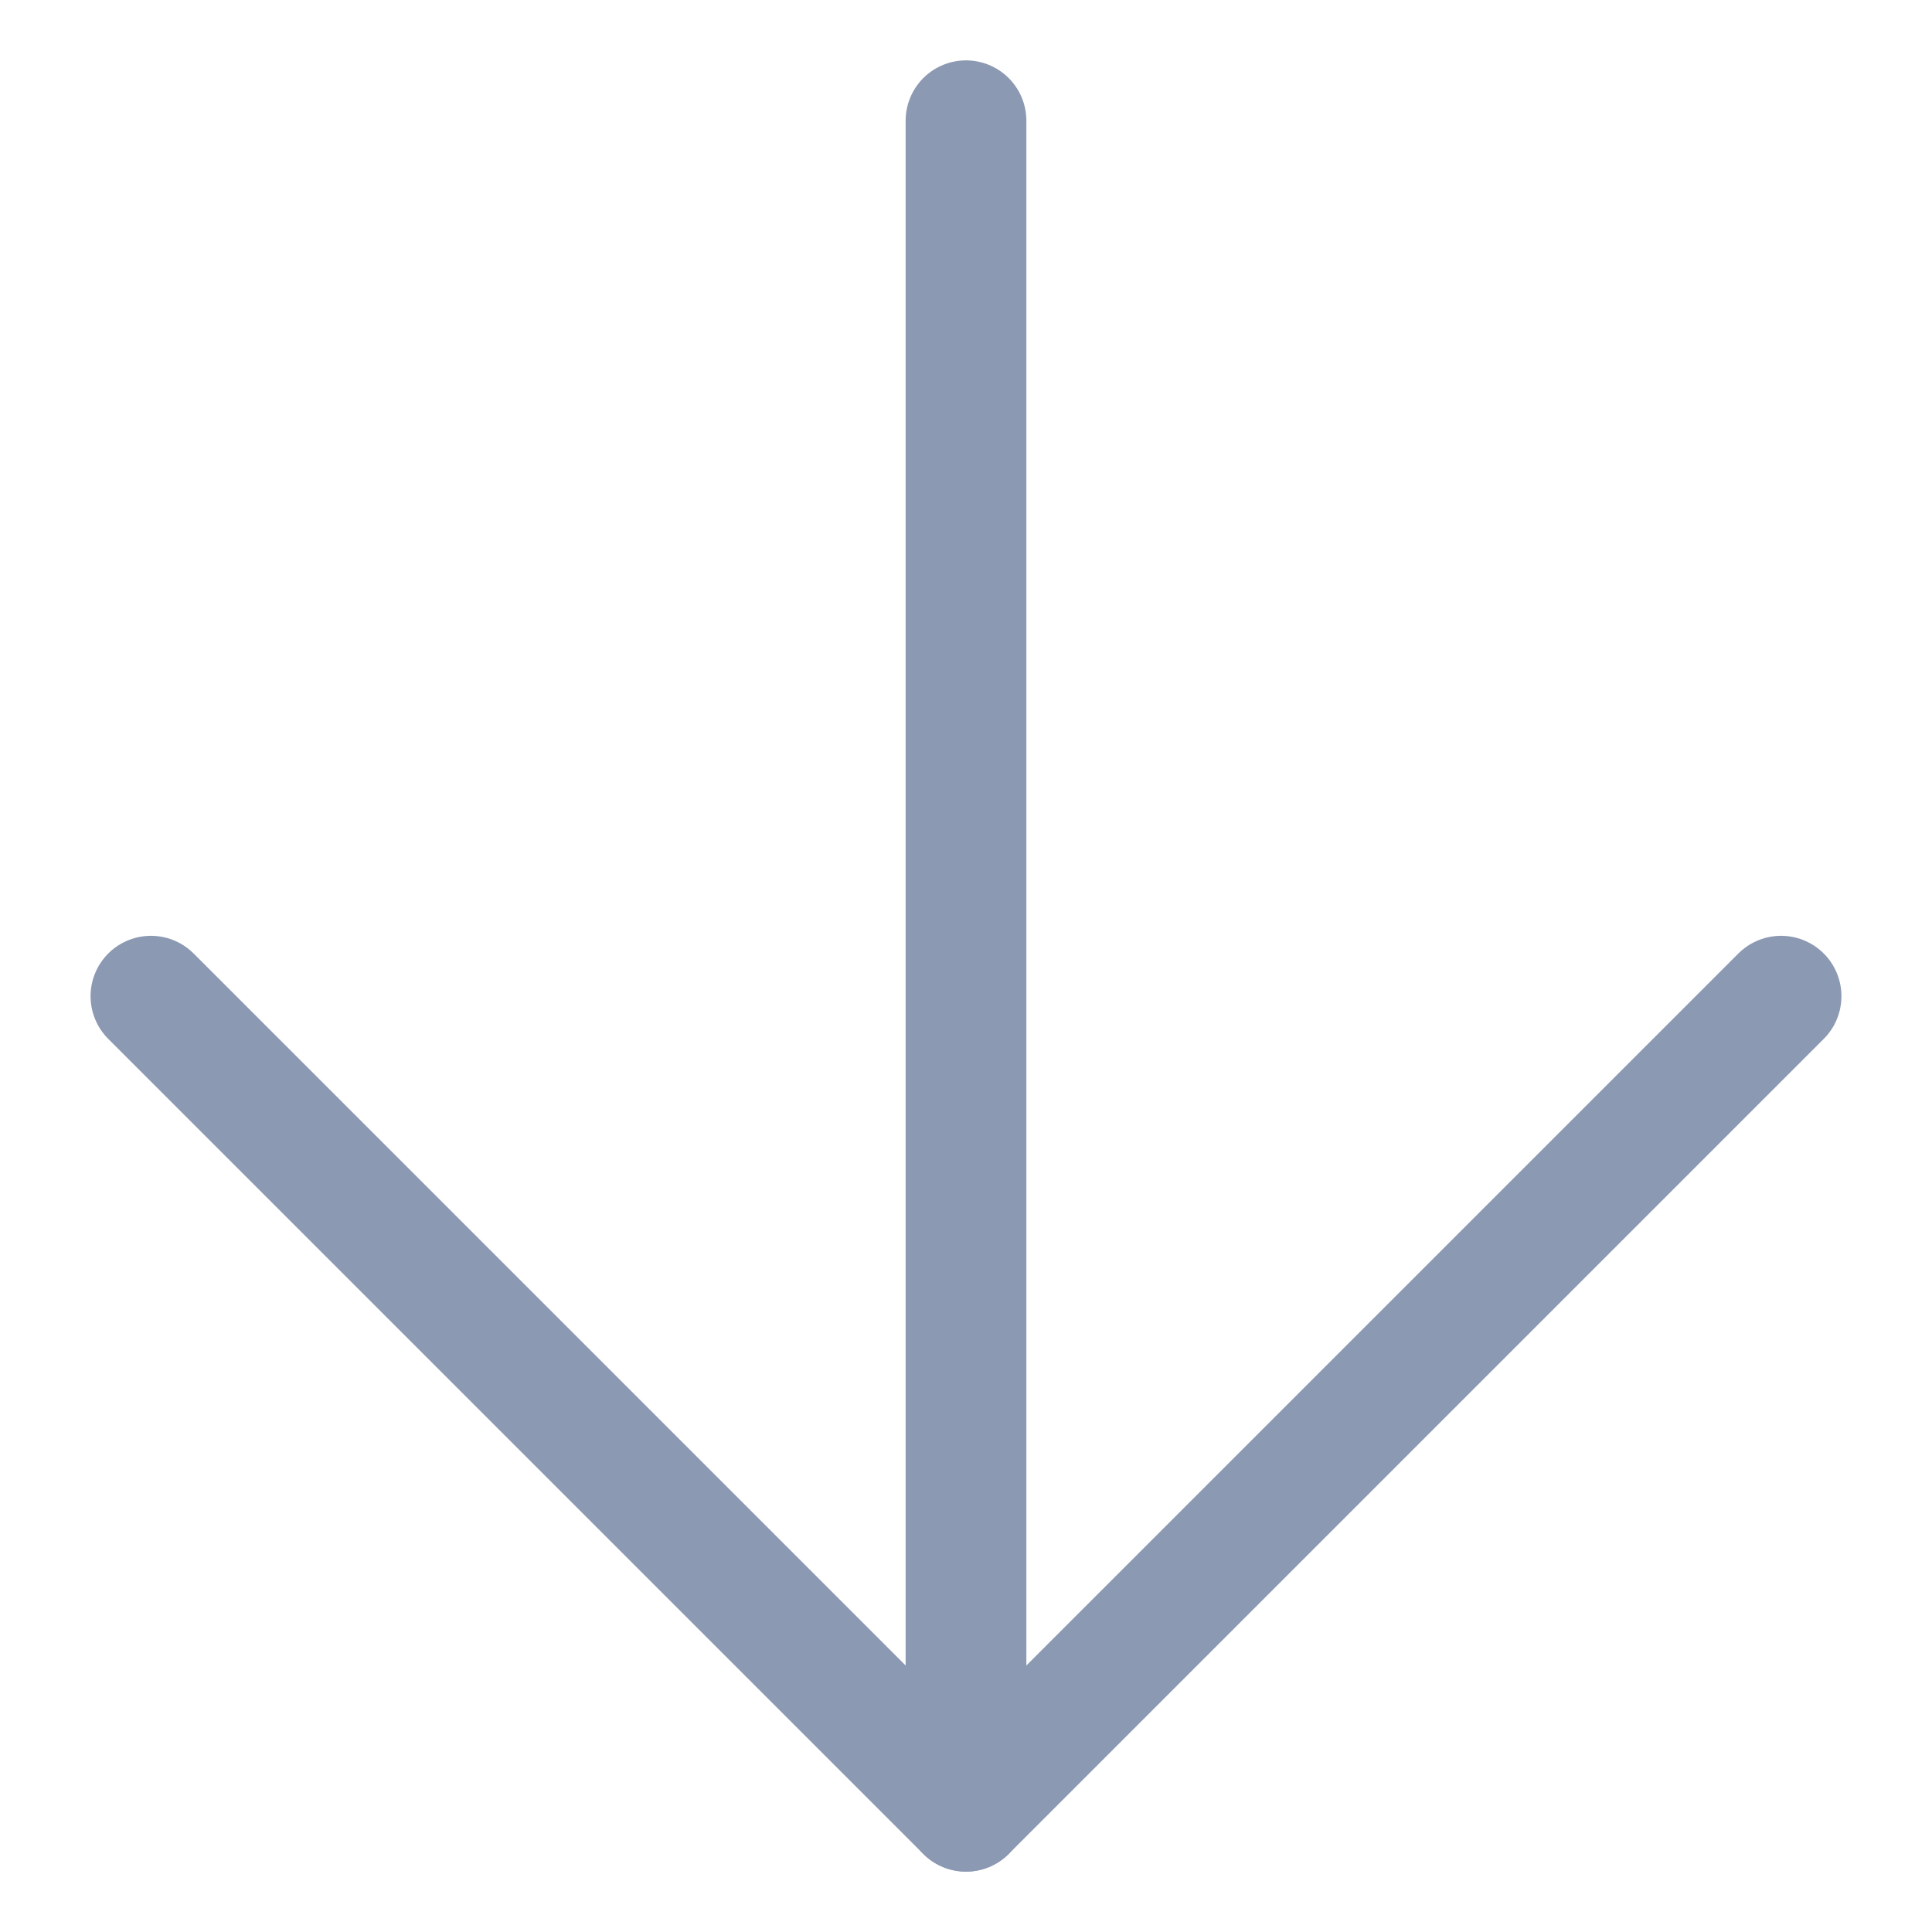 <svg width="16" height="16" viewBox="0 0 16 16" fill="none" xmlns="http://www.w3.org/2000/svg">
<path d="M14.75 8.25L8 15L1.25 8.25" stroke="#8C99B2" stroke-miterlimit="10" stroke-linecap="round" stroke-linejoin="round"/>
<path d="M8 15V1" stroke="#8C99B2" stroke-miterlimit="10" stroke-linecap="round" stroke-linejoin="round"/>
</svg>

